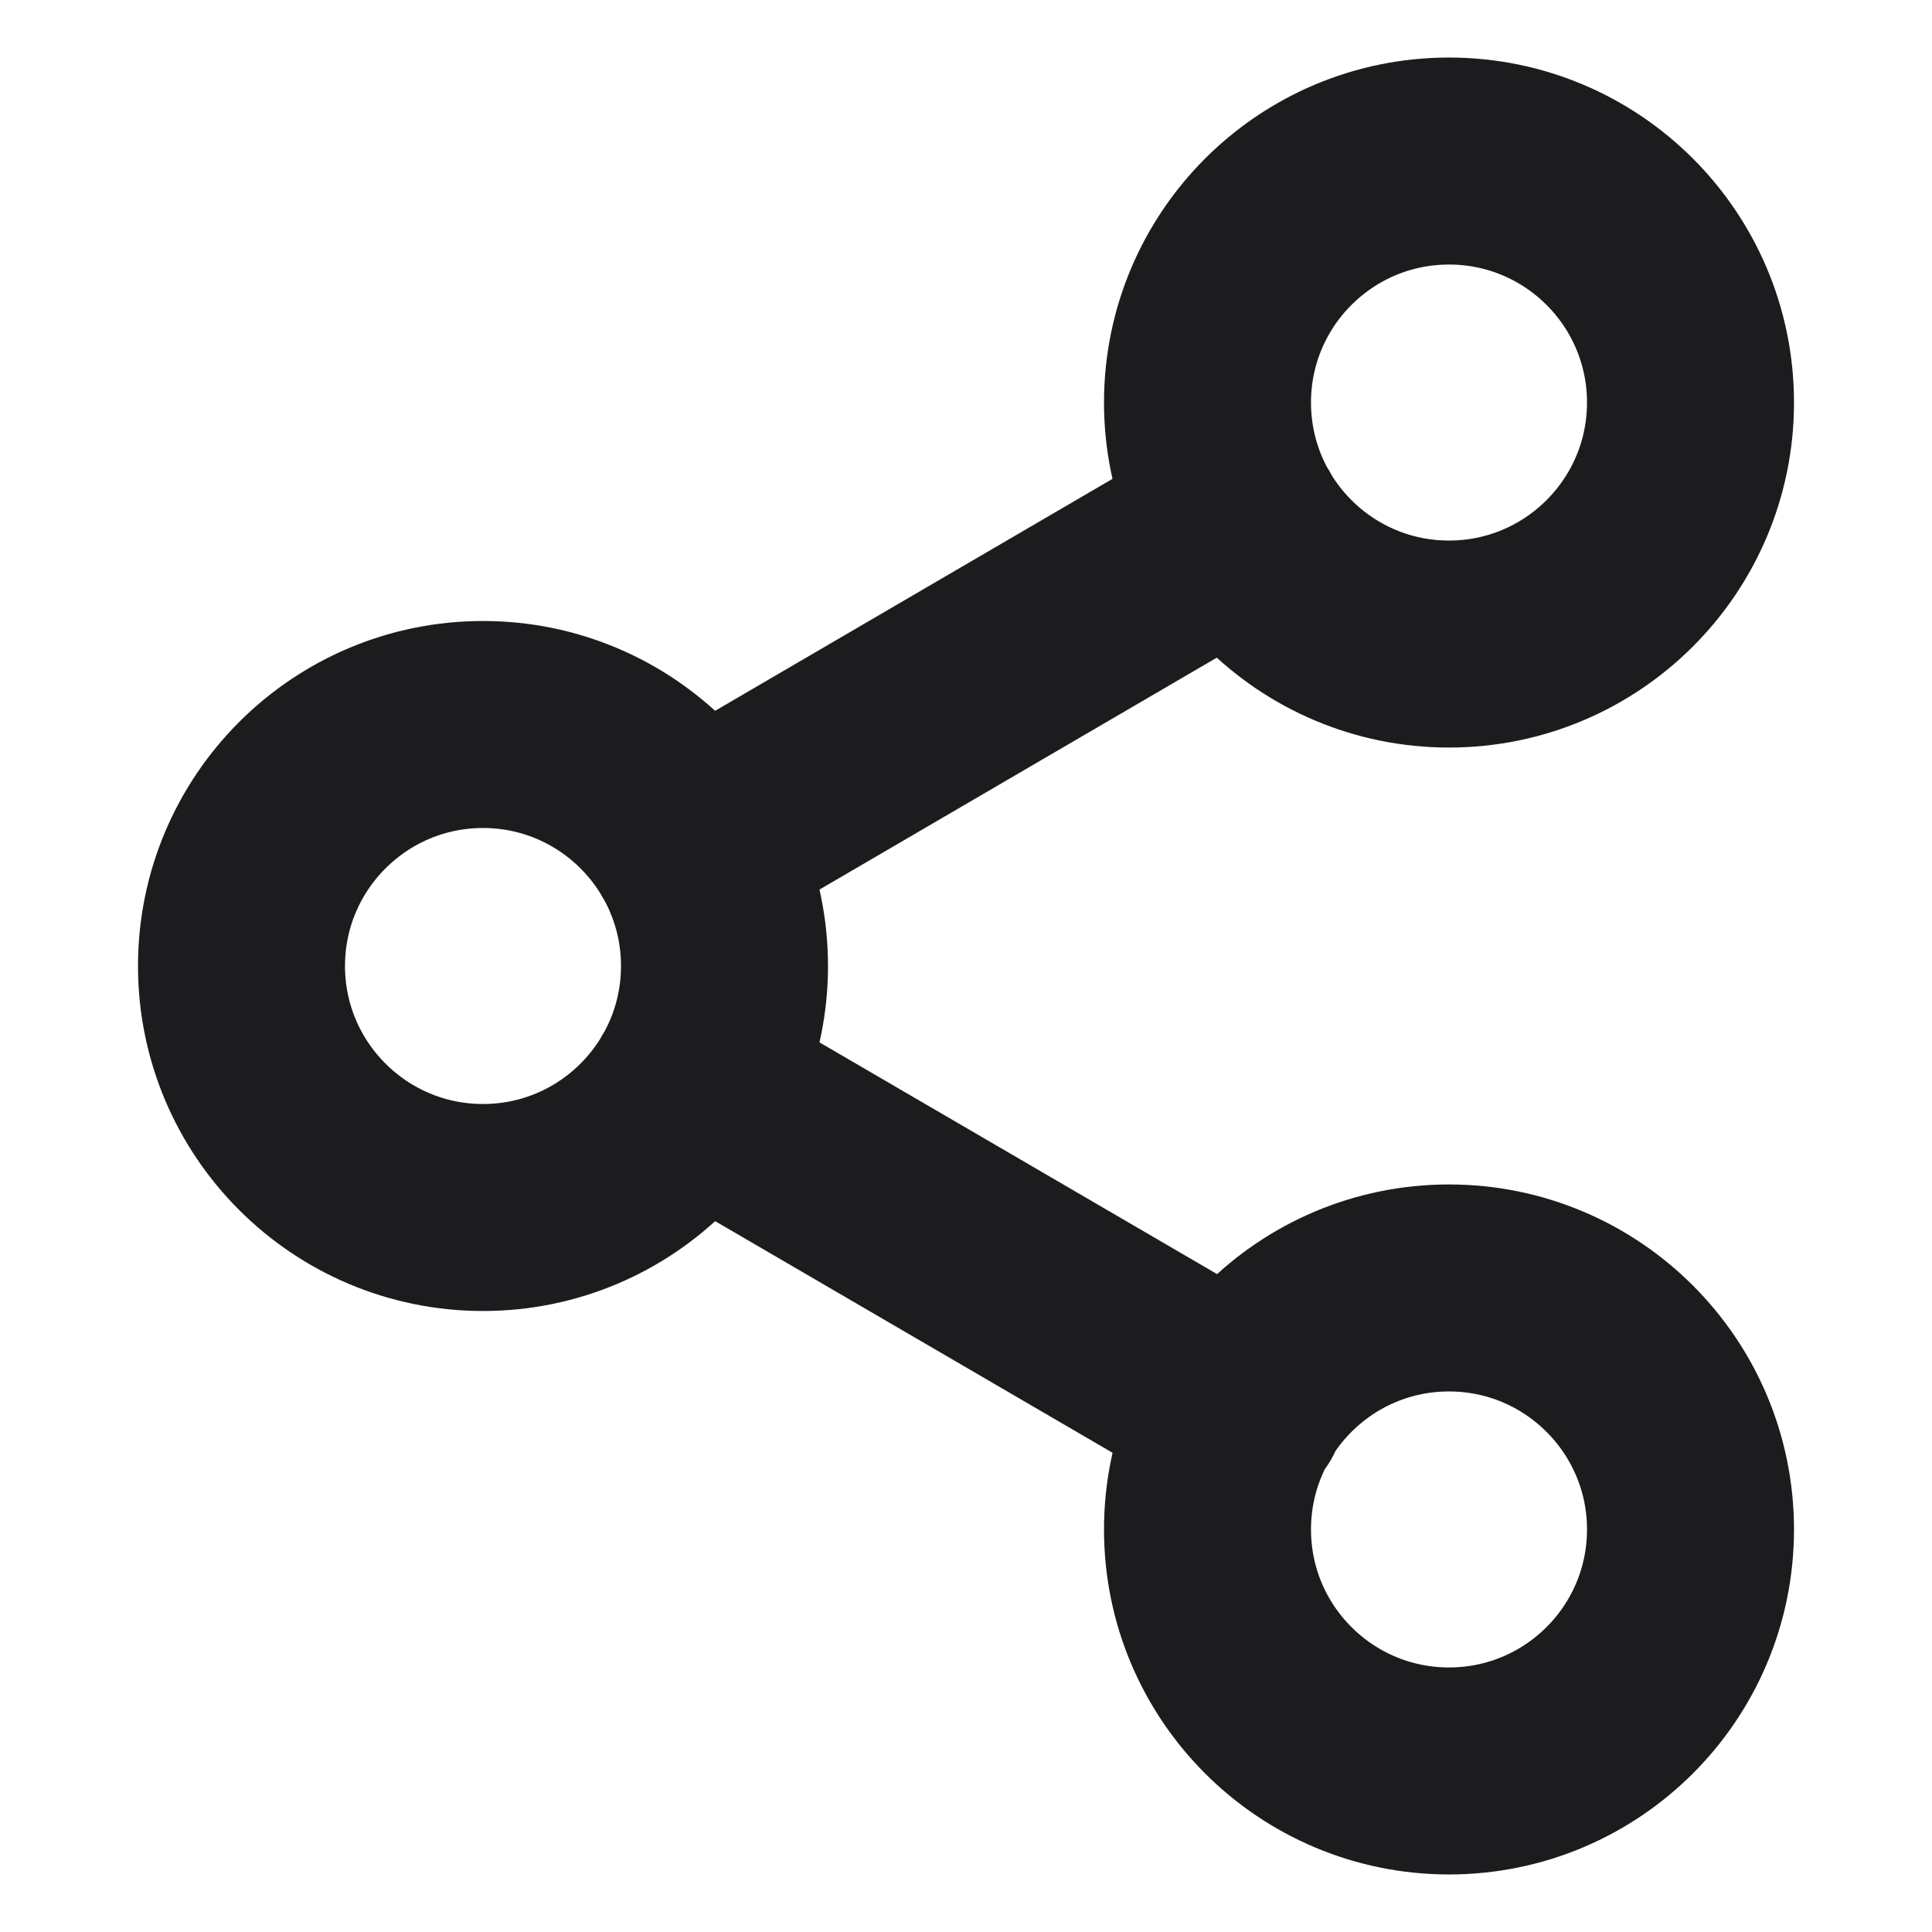<svg width="14" height="14" viewBox="0 0 14 14" fill="none" xmlns="http://www.w3.org/2000/svg">
<path d="M5.011 7.881L8.995 10.203M8.989 3.797L5.011 6.119M12.25 2.917C12.25 3.883 11.466 4.667 10.5 4.667C9.534 4.667 8.75 3.883 8.75 2.917C8.75 1.95 9.534 1.167 10.5 1.167C11.466 1.167 12.25 1.95 12.25 2.917ZM5.25 7C5.25 7.966 4.466 8.75 3.5 8.75C2.534 8.75 1.75 7.966 1.75 7C1.75 6.034 2.534 5.25 3.5 5.25C4.466 5.25 5.25 6.034 5.25 7ZM12.25 11.083C12.25 12.05 11.466 12.833 10.5 12.833C9.534 12.833 8.75 12.05 8.75 11.083C8.75 10.117 9.534 9.333 10.5 9.333C11.466 9.333 12.25 10.117 12.25 11.083Z" stroke="#1C1C1E" stroke-width="1.5" stroke-linecap="round" stroke-linejoin="round"/>
</svg>
